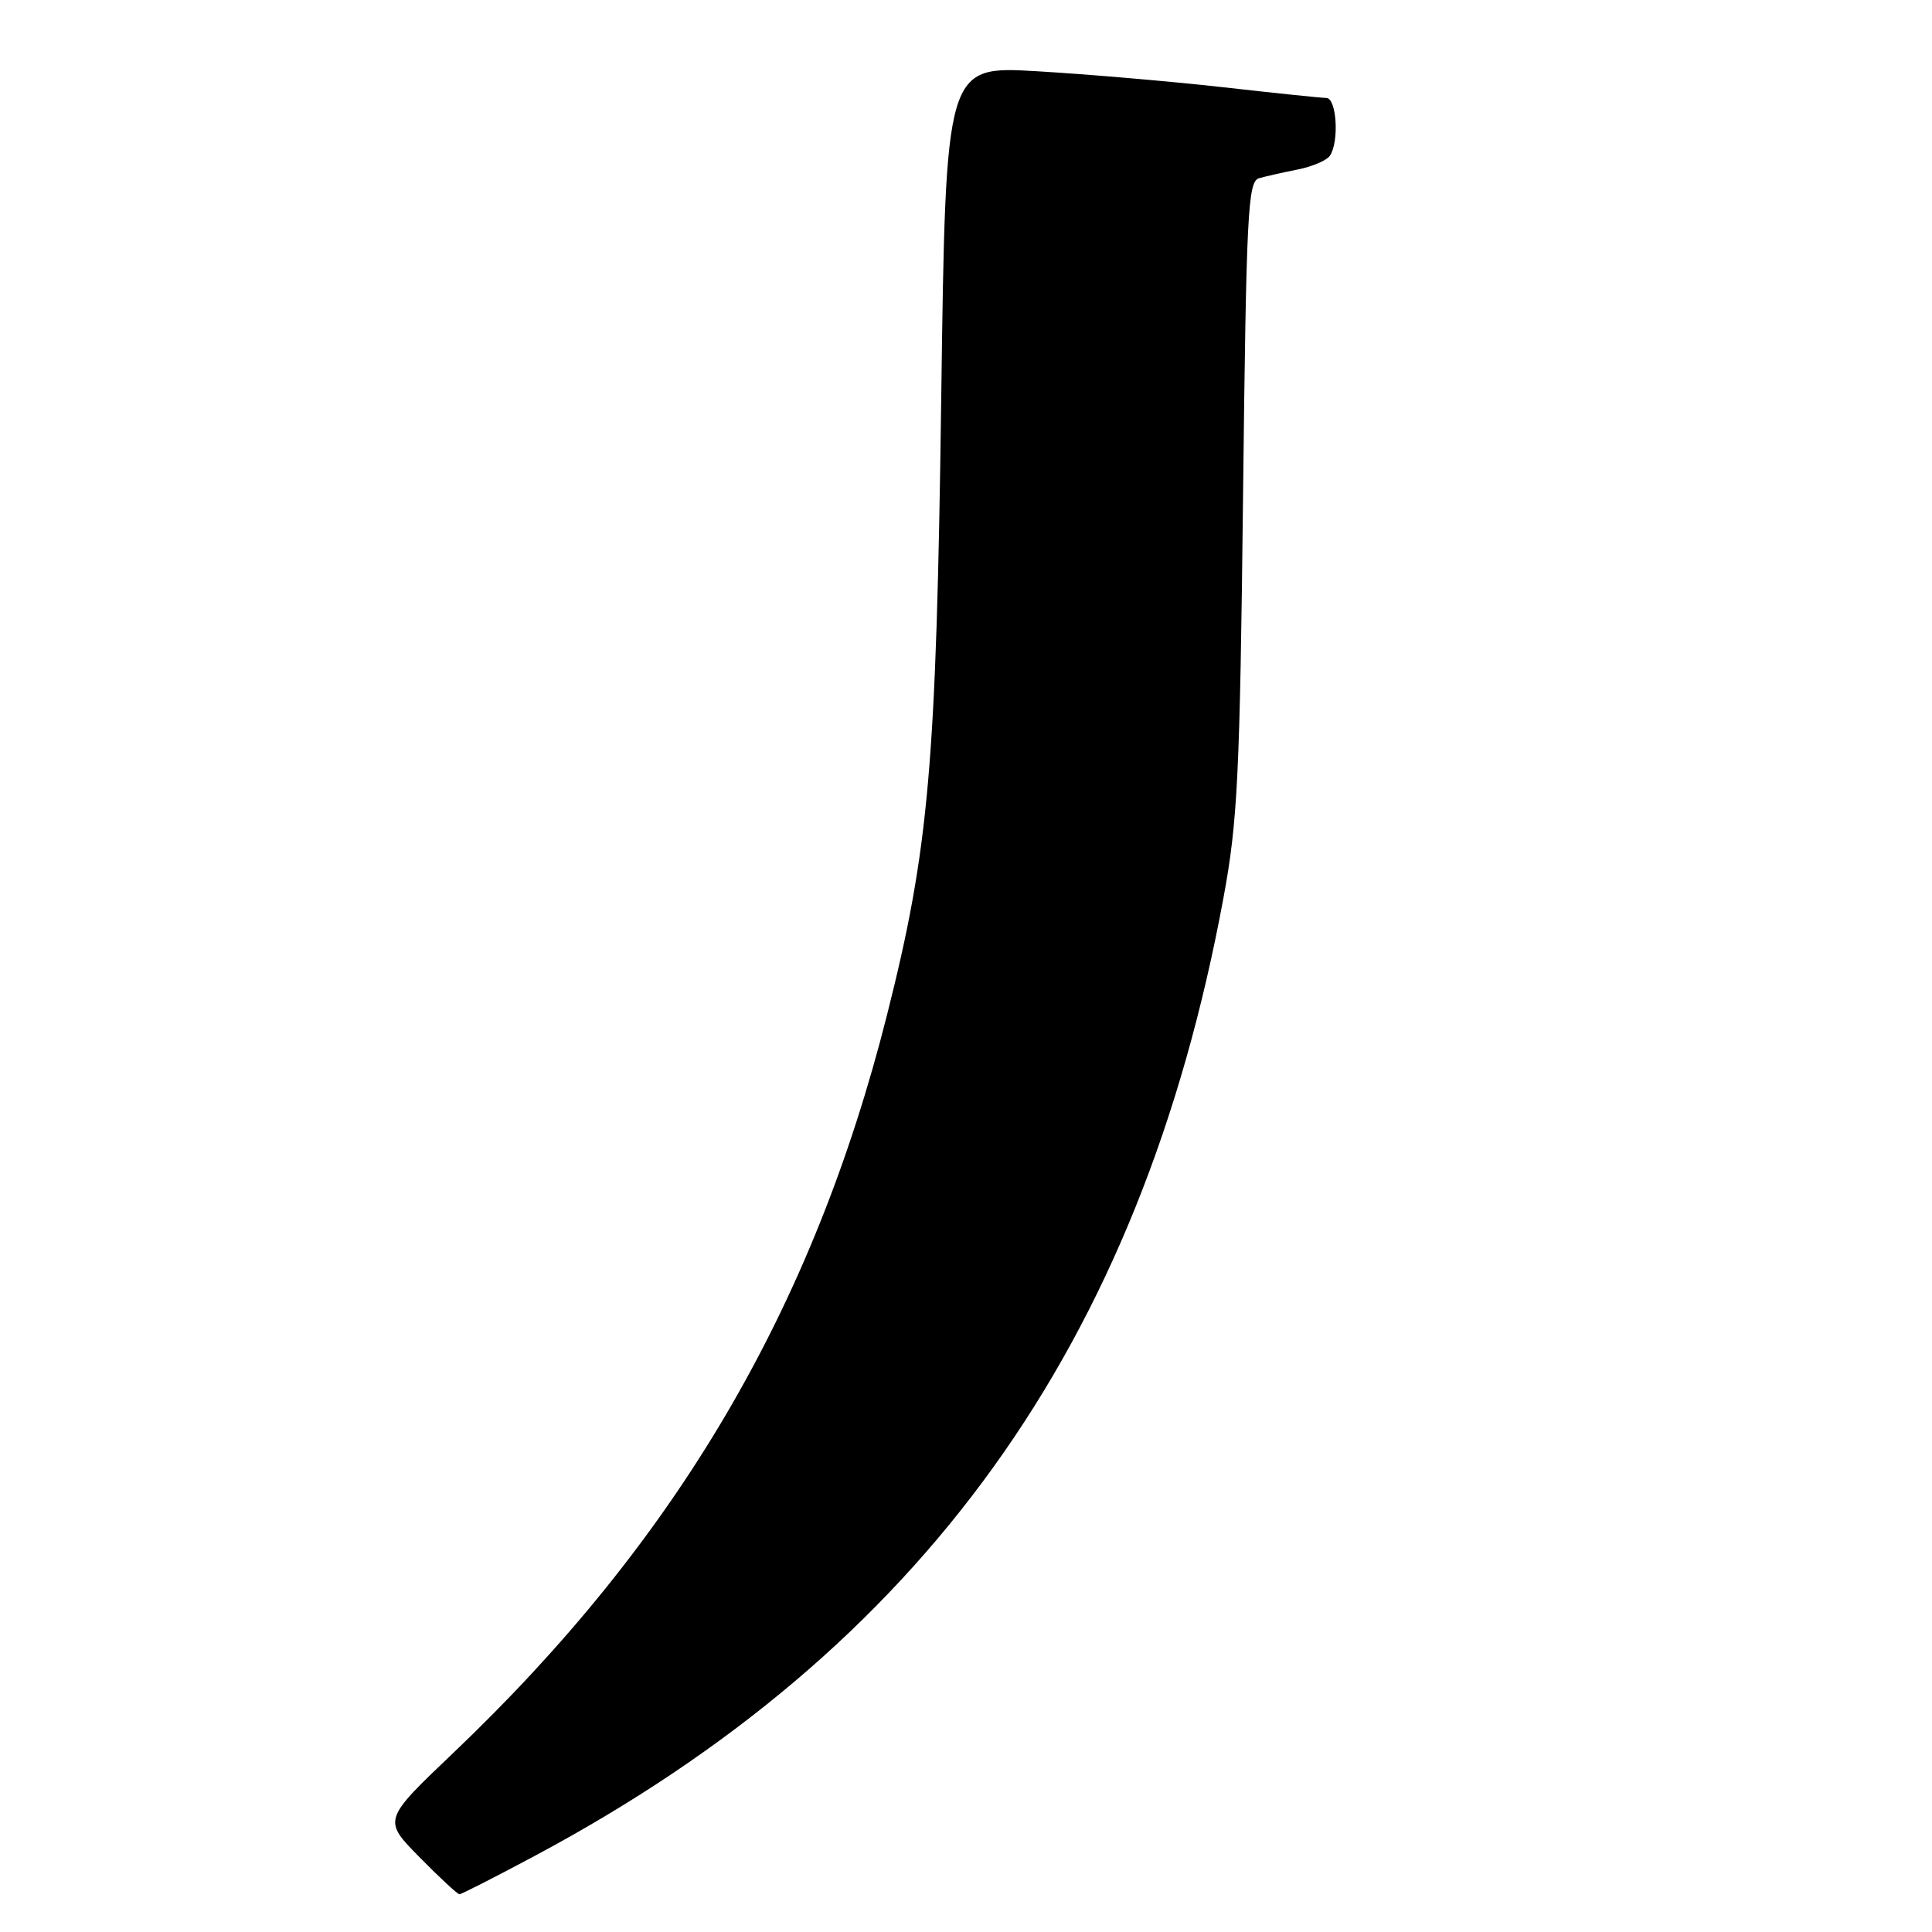 <?xml version="1.0" encoding="UTF-8" standalone="no"?>
<!DOCTYPE svg PUBLIC "-//W3C//DTD SVG 1.1//EN" "http://www.w3.org/Graphics/SVG/1.1/DTD/svg11.dtd" >
<svg xmlns="http://www.w3.org/2000/svg" xmlns:xlink="http://www.w3.org/1999/xlink" version="1.1" viewBox="0 0 256 256">
 <g >
 <path fill="currentColor"
d=" M 70.92 245.88 C 122.25 218.45 151.15 178.24 162.11 119.00 C 164.00 108.80 164.29 102.77 164.71 65.79 C 165.14 28.05 165.34 24.03 166.84 23.61 C 167.75 23.36 170.07 22.83 172.00 22.45 C 173.93 22.06 175.83 21.24 176.23 20.62 C 177.47 18.73 177.11 13.00 175.75 12.98 C 175.06 12.97 168.87 12.33 161.99 11.55 C 155.11 10.78 144.04 9.83 137.39 9.44 C 125.31 8.73 125.31 8.73 124.72 52.62 C 124.07 101.42 123.10 112.44 117.53 134.50 C 107.71 173.41 89.66 204.11 60.00 232.33 C 50.73 241.16 50.73 241.16 55.58 246.08 C 58.24 248.79 60.63 251.00 60.88 251.00 C 61.13 251.00 65.65 248.70 70.92 245.88 Z "/>
</g>
</svg>